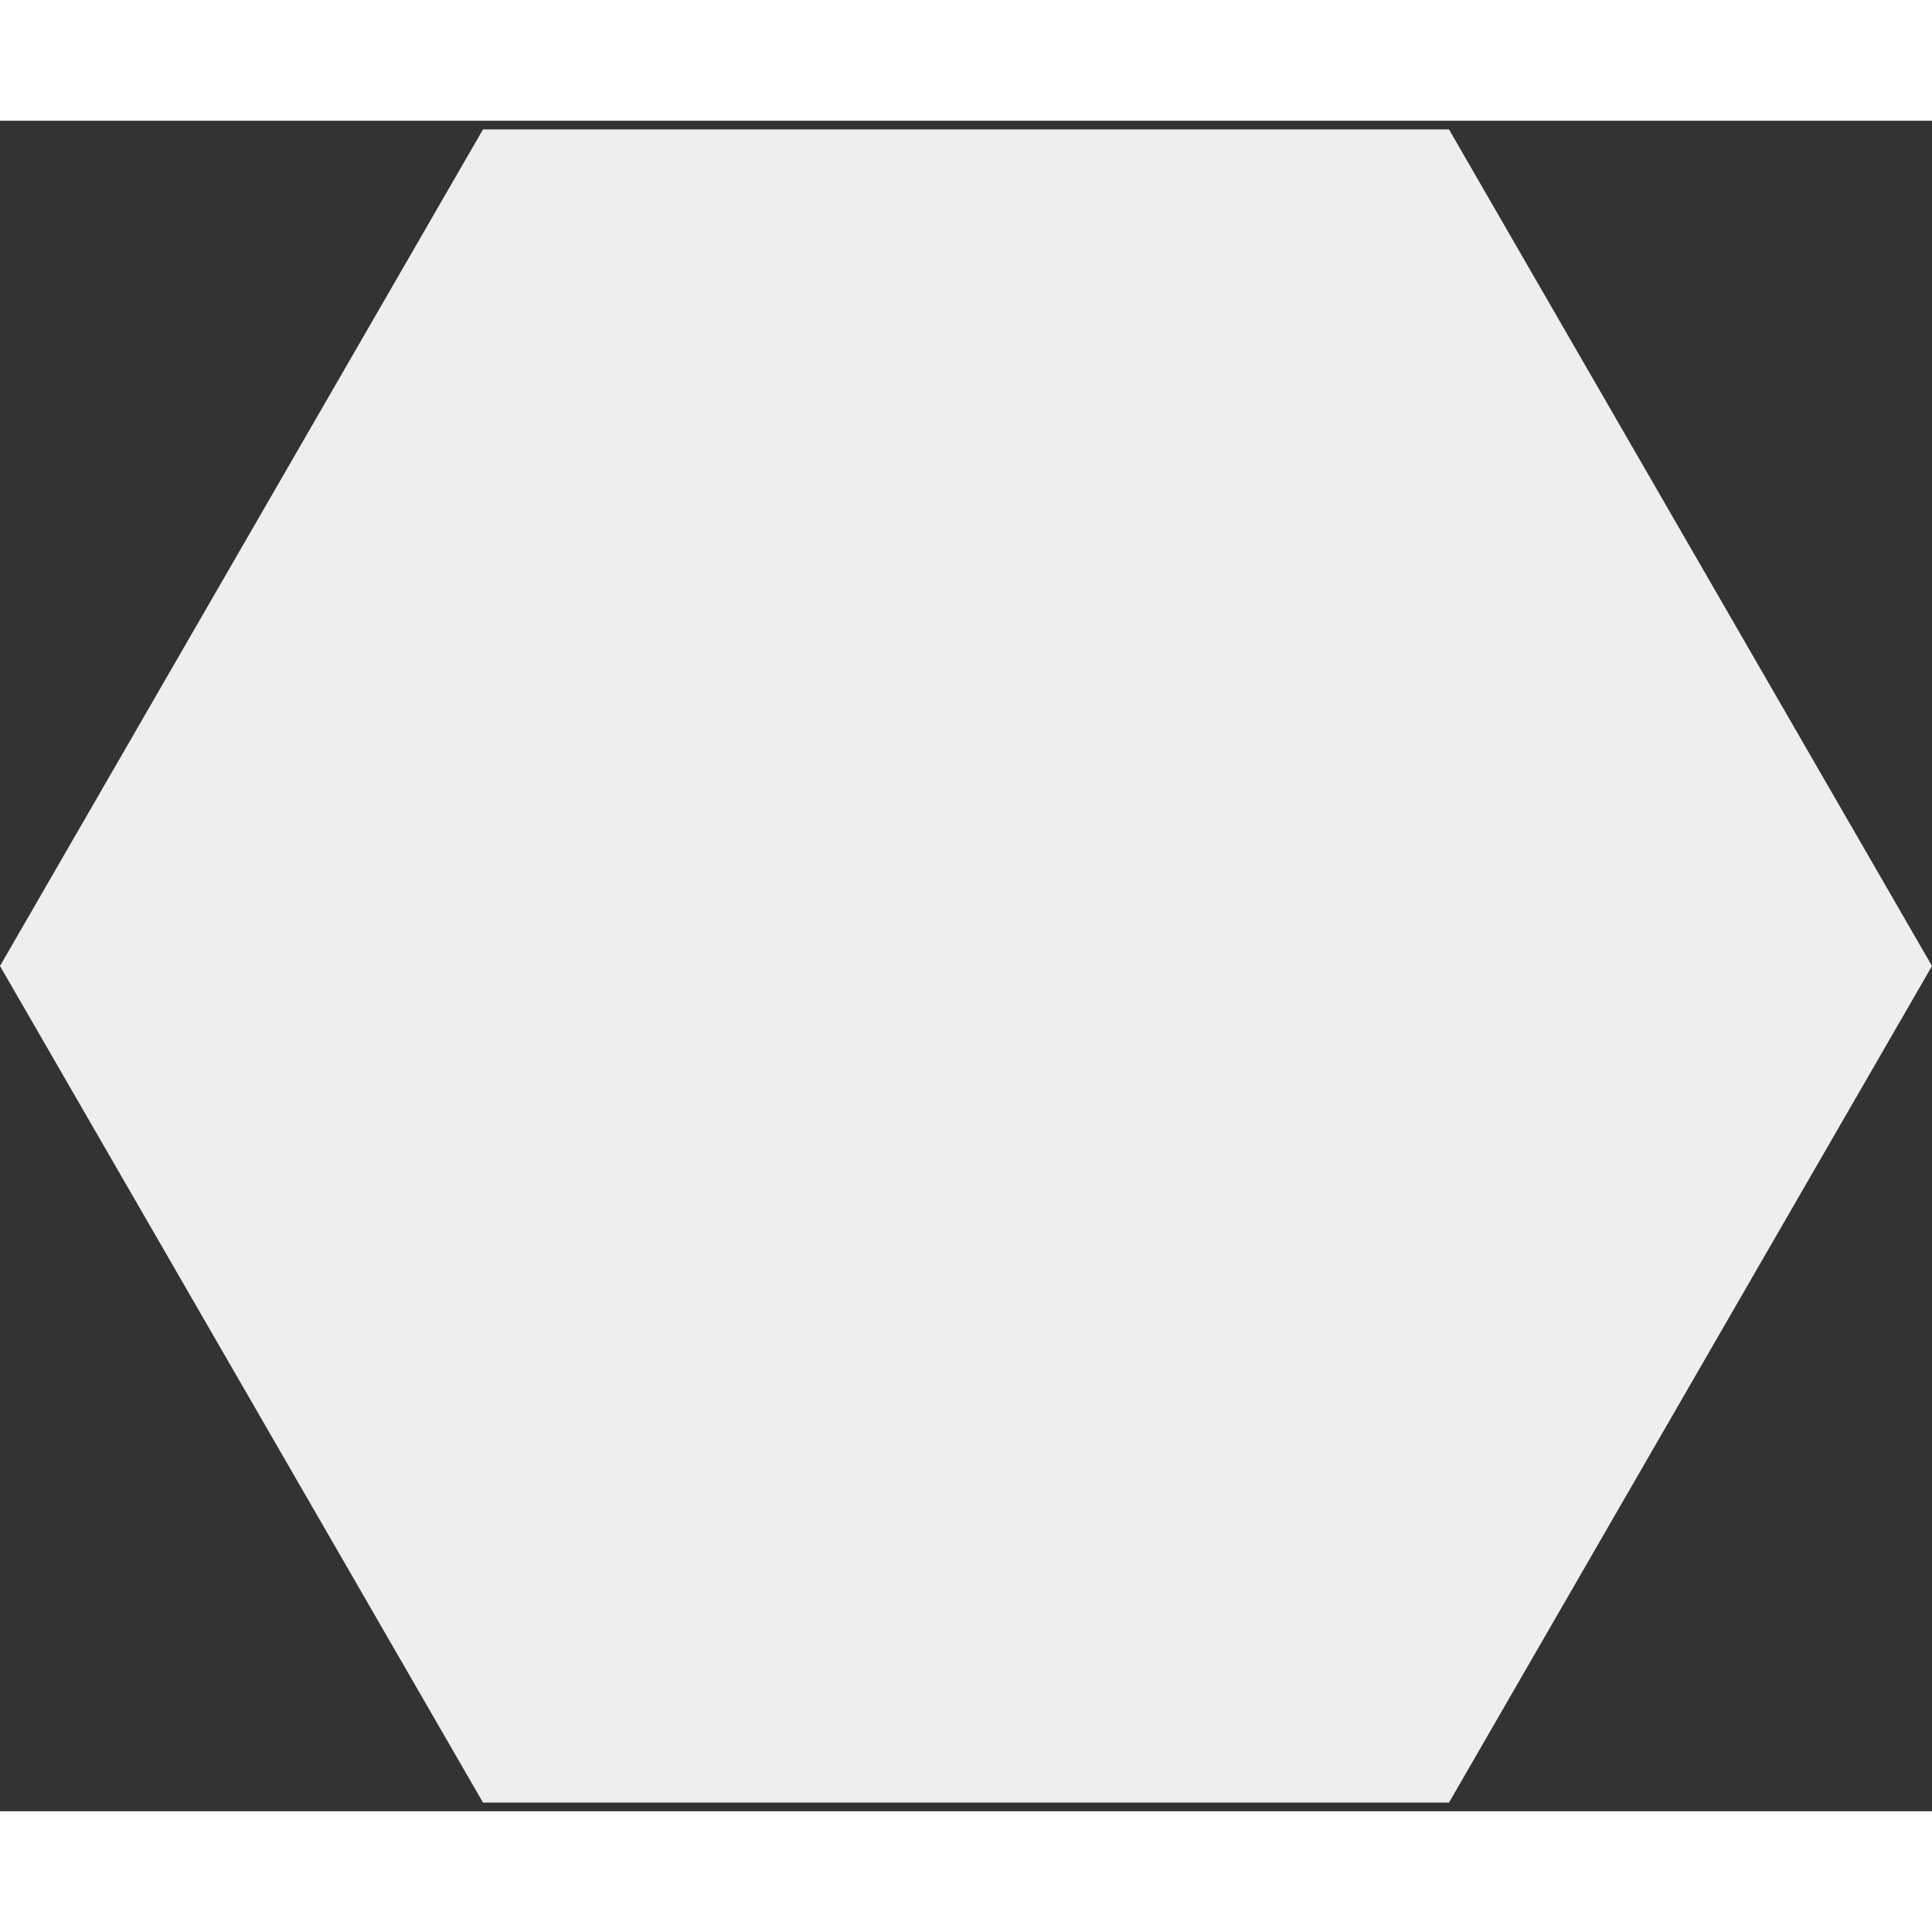 <svg width="1em" height="1em" viewBox="0 0 80 70" fill="none" xmlns="http://www.w3.org/2000/svg">
<rect x="0" y="0" width="80" height="70" fill="#333333" stroke="none"/>
<path d="M0 35L20 0.359H60L80 35L60 69.641H20L0 35Z" fill="#EEEEEE"/>
</svg>

